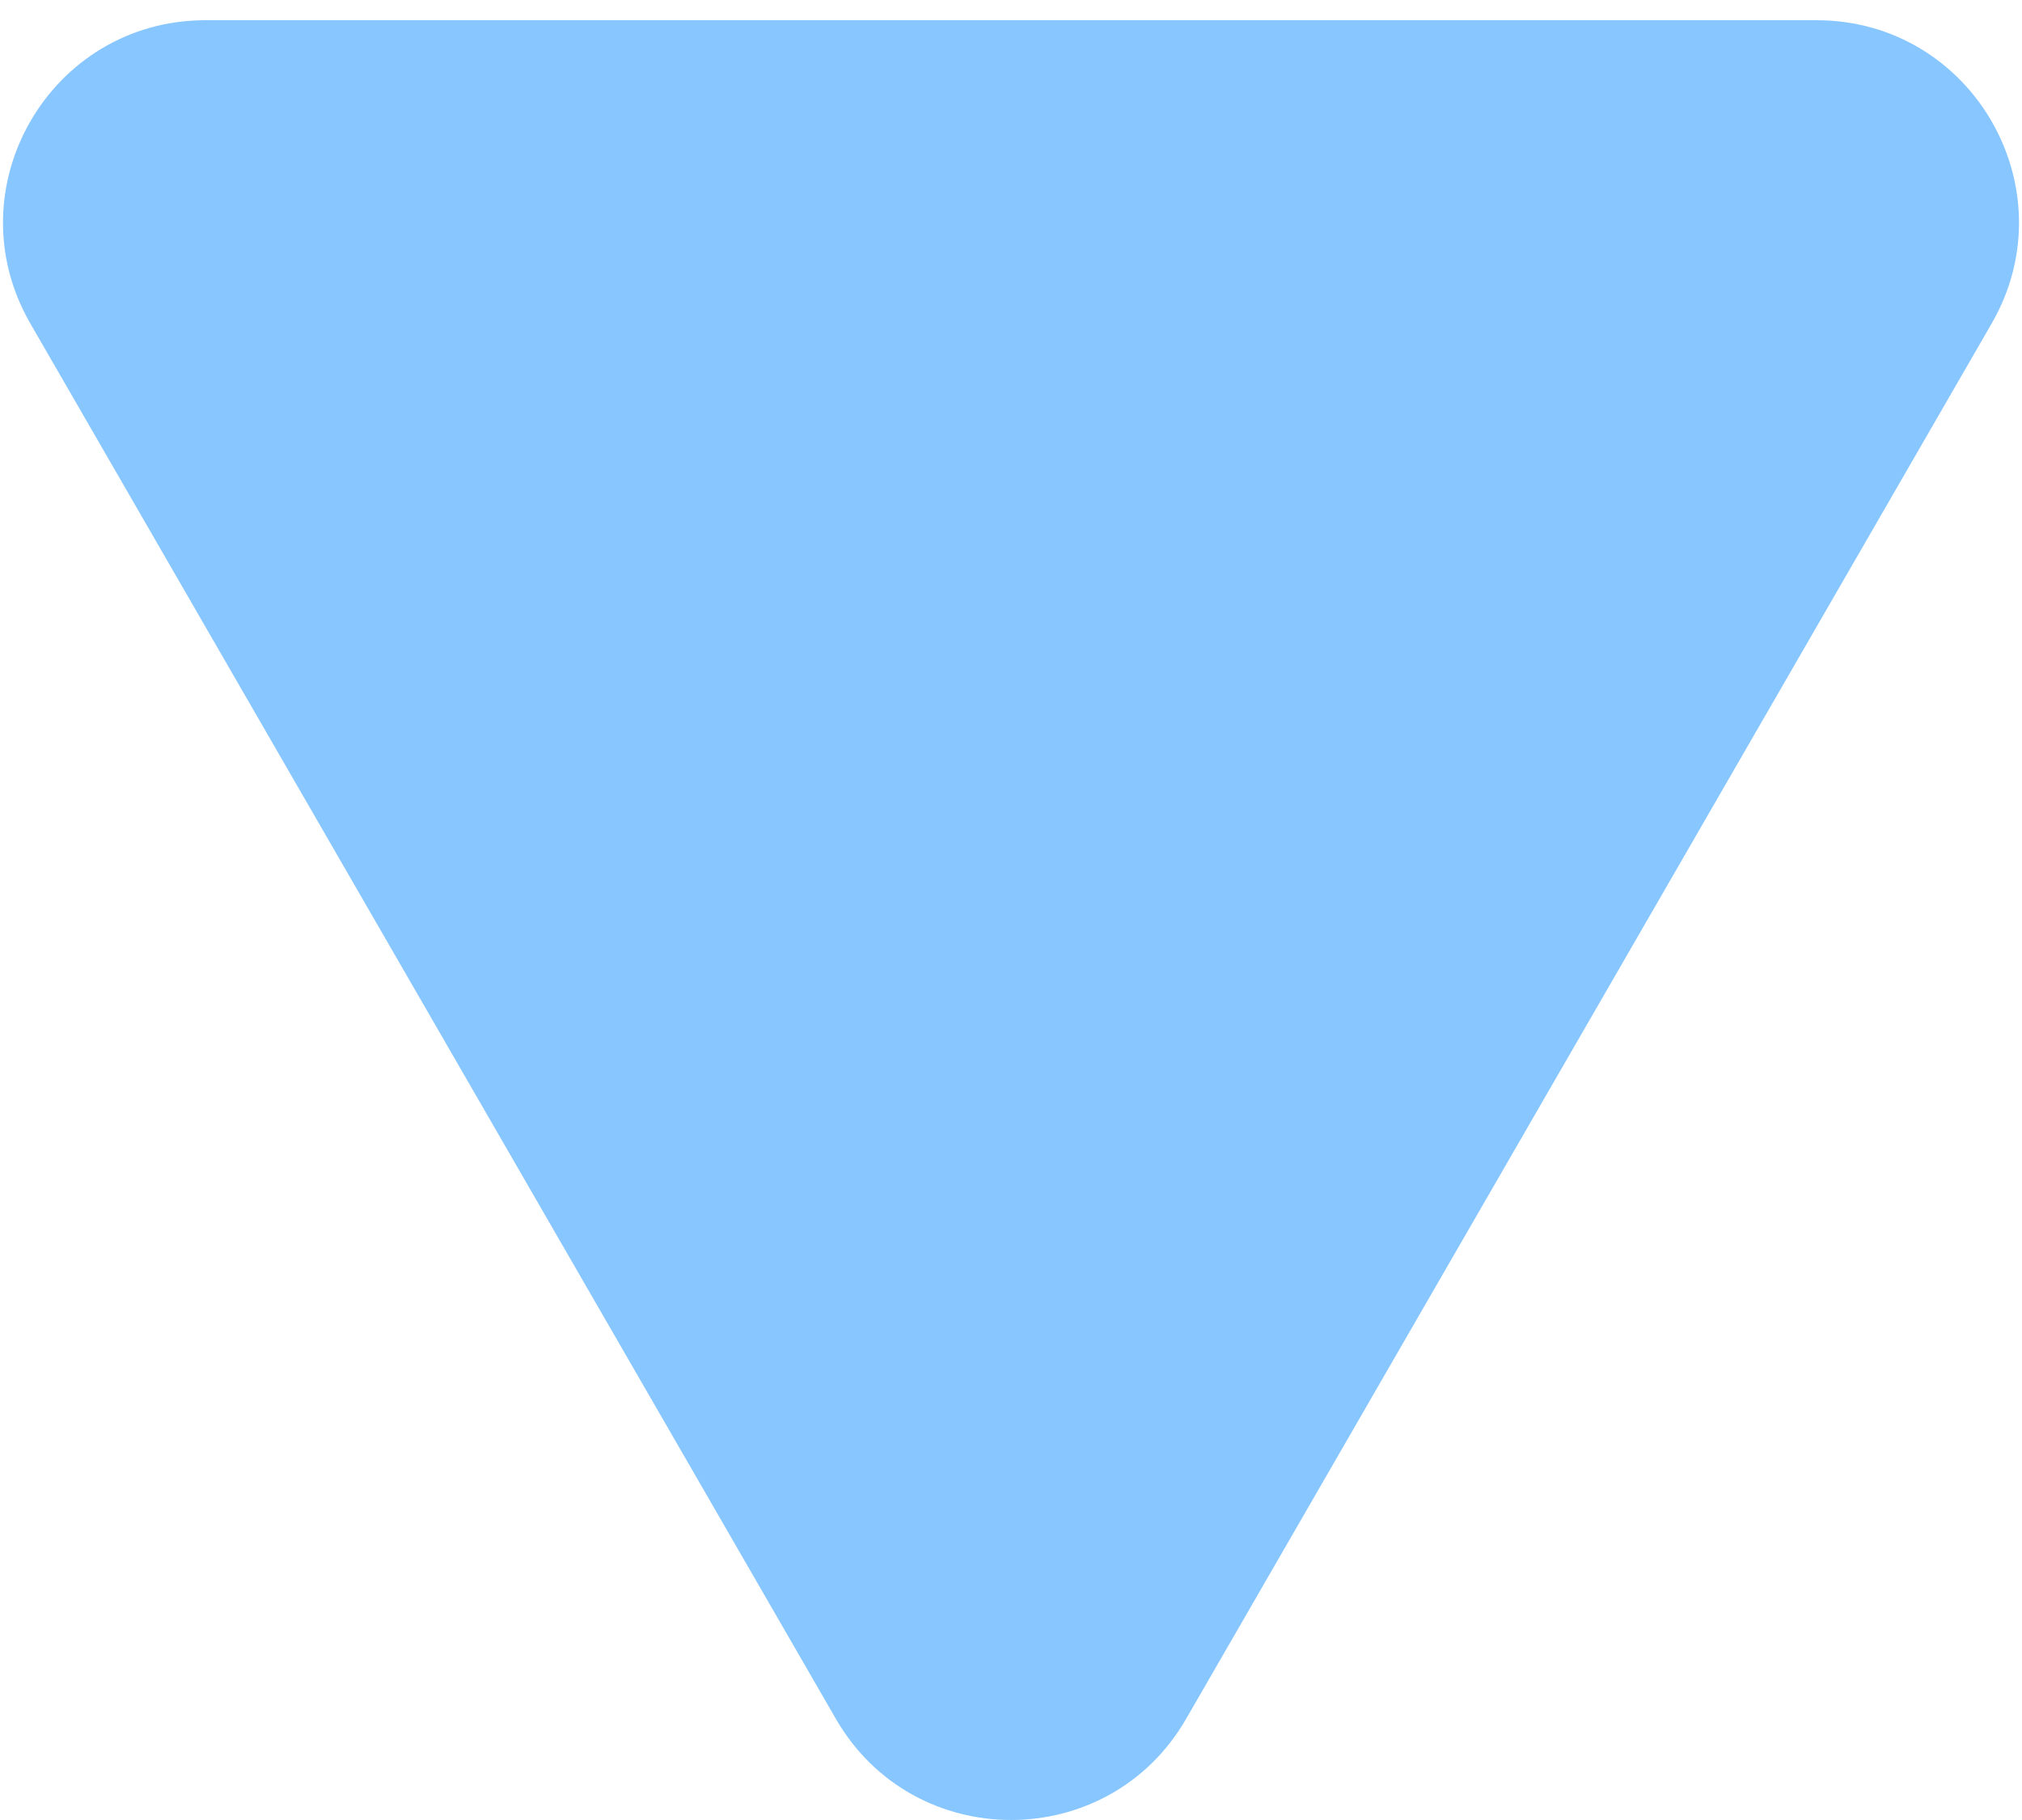 <svg width="50" height="45" viewBox="0 0 50 45" fill="none" xmlns="http://www.w3.org/2000/svg">
<path d="M29.33 42.5C27.406 45.833 22.594 45.833 20.67 42.5L0.751 8C-1.173 4.667 1.232 0.5 5.081 0.5H44.919C48.768 0.5 51.173 4.667 49.249 8L29.33 42.5Z" fill="#88C6FF"/>
</svg>
